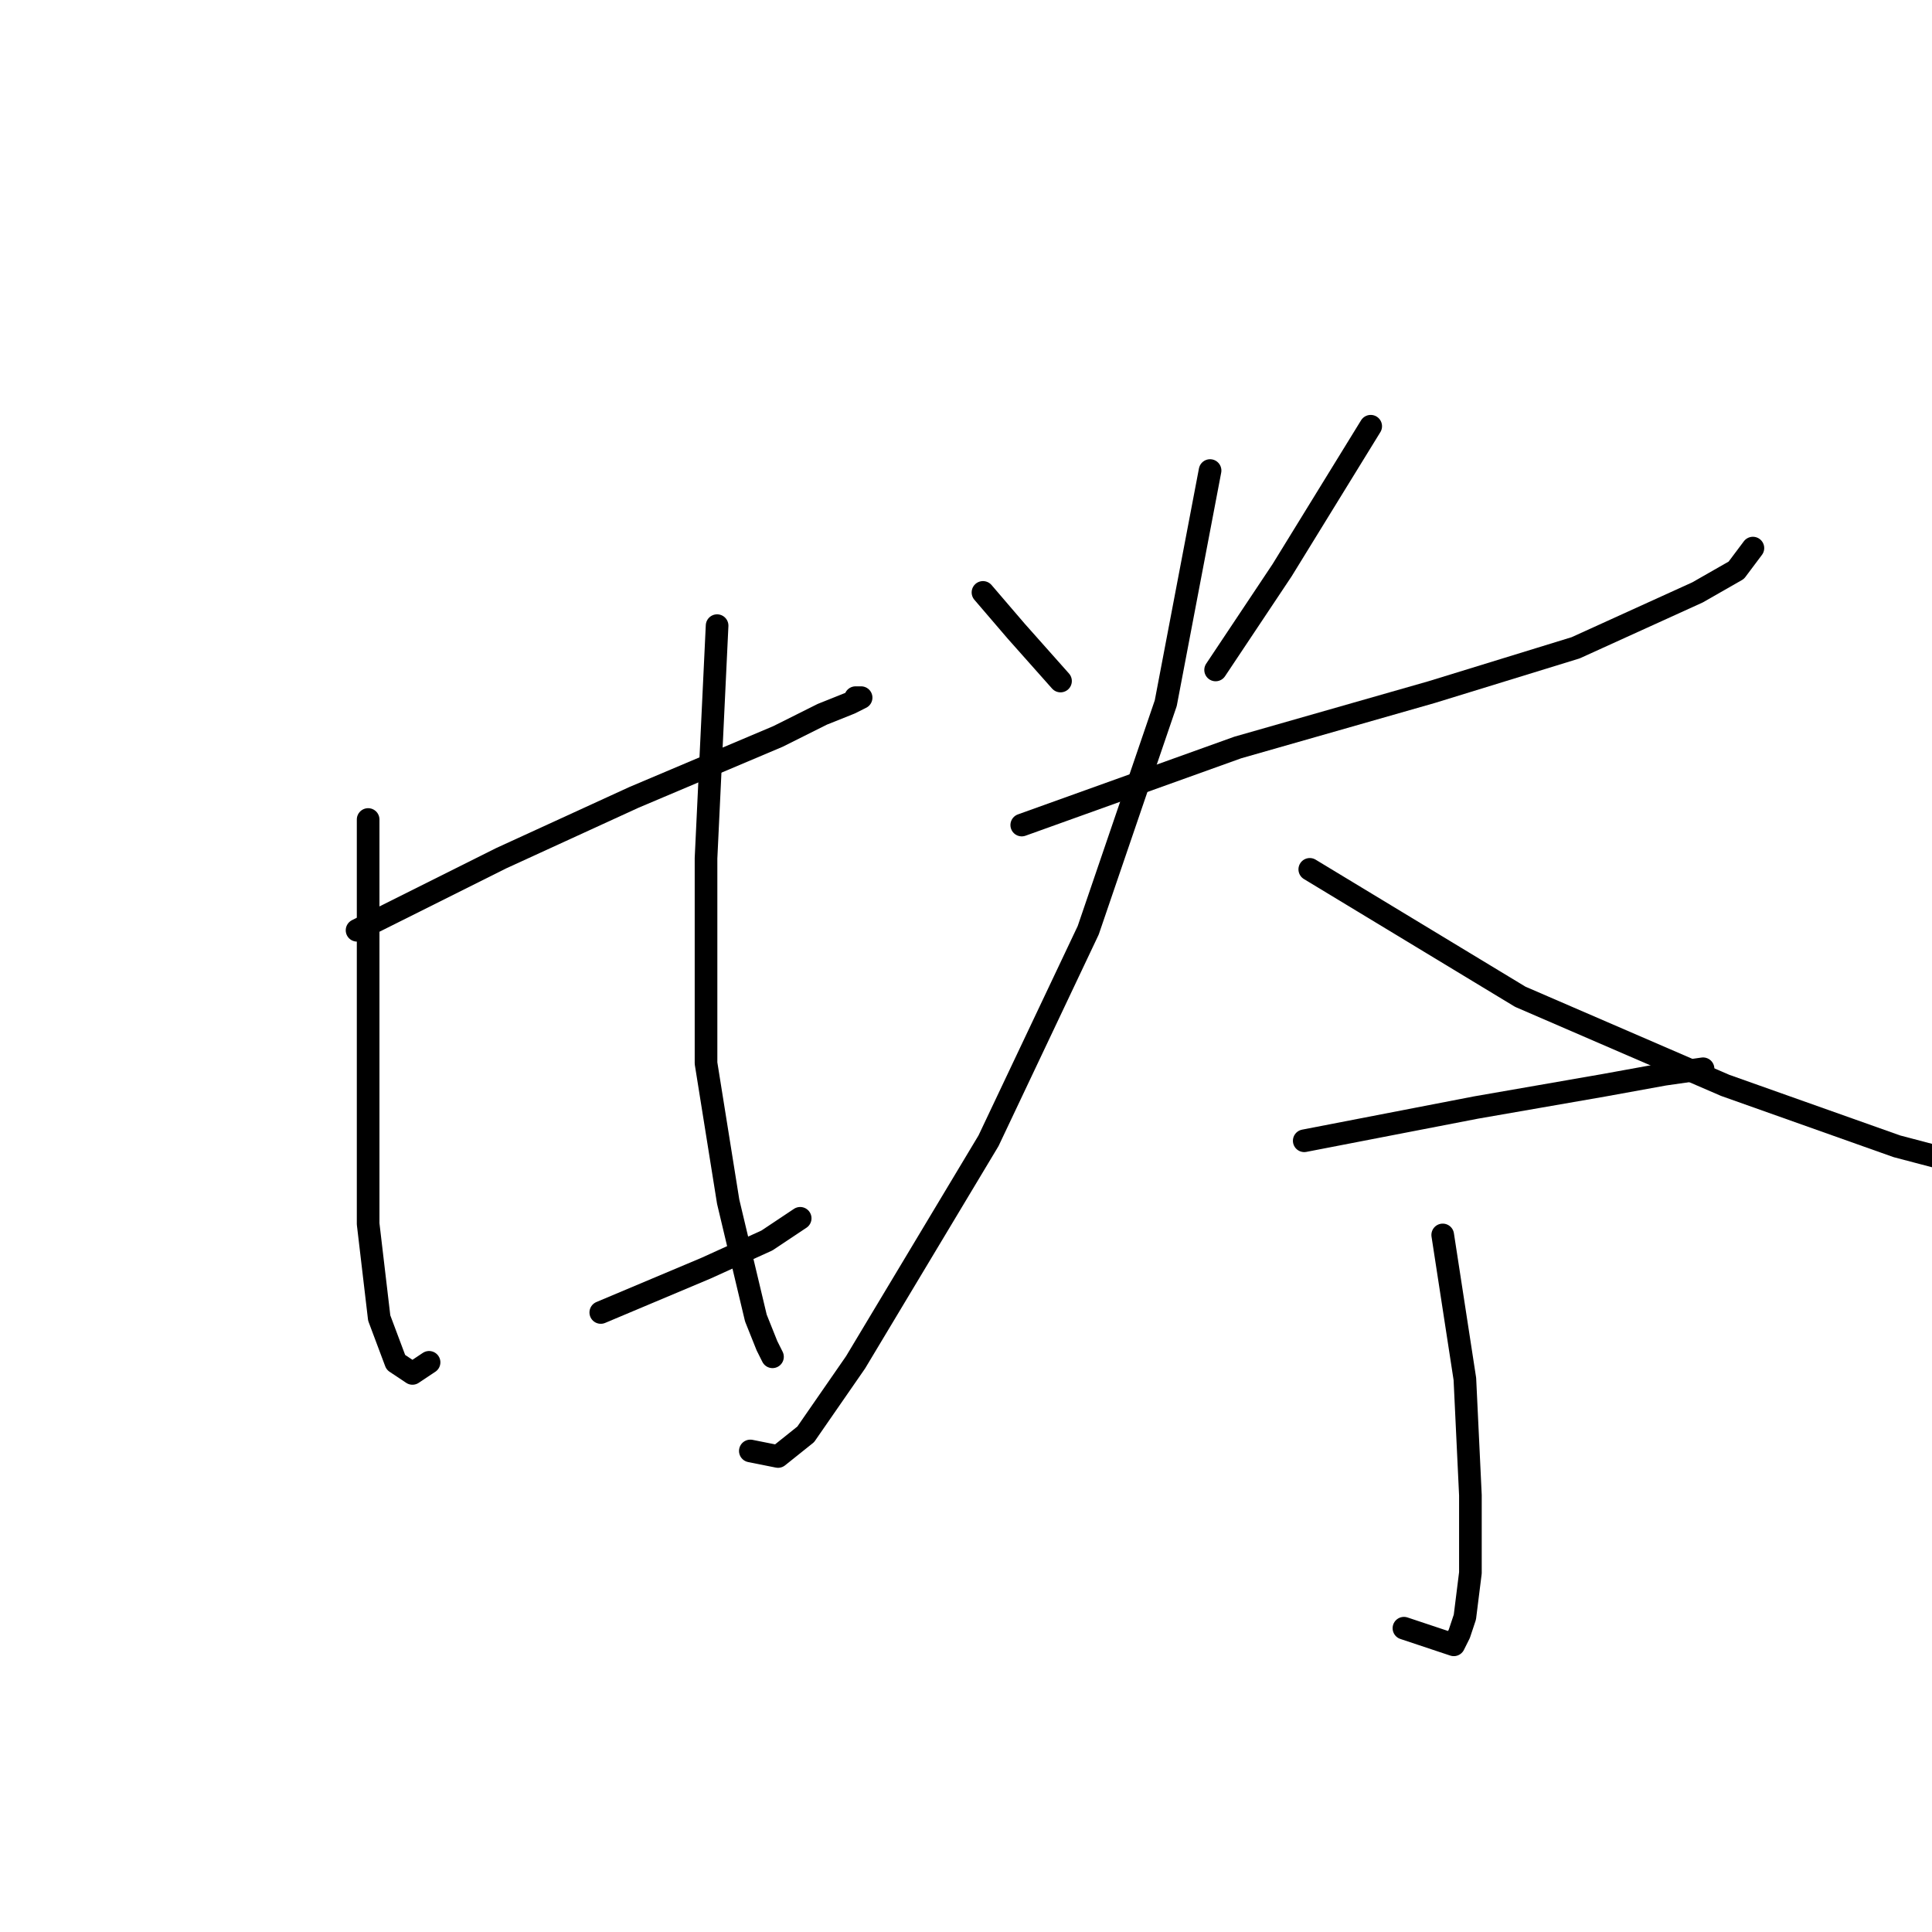 <?xml version="1.0" standalone="no"?>
    <svg width="256" height="256" xmlns="http://www.w3.org/2000/svg" version="1.1">
    <polyline stroke="black" stroke-width="3" stroke-linecap="round" fill="transparent" stroke-linejoin="round" points="47.312 123.268 66.395 113.726 84.01 105.653 103.093 97.58 108.964 94.644 112.634 93.176 114.102 92.442 113.368 92.442 113.368 92.442 " />
        <polyline stroke="black" stroke-width="3" stroke-linecap="round" fill="transparent" stroke-linejoin="round" points="48.78 108.589 48.78 133.543 48.78 162.167 50.248 174.644 52.45 180.516 54.652 181.984 56.854 180.516 56.854 180.516 " />
        <polyline stroke="black" stroke-width="3" stroke-linecap="round" fill="transparent" stroke-linejoin="round" points="95.019 82.901 93.552 113.726 93.552 140.883 96.487 159.231 100.157 174.644 101.625 178.314 102.359 179.782 102.359 179.782 " />
        <polyline stroke="black" stroke-width="3" stroke-linecap="round" fill="transparent" stroke-linejoin="round" points="79.606 173.91 93.552 168.039 101.625 164.369 106.029 161.433 106.029 161.433 " />
        <polyline stroke="black" stroke-width="3" stroke-linecap="round" fill="transparent" stroke-linejoin="round" points="130.249 78.497 134.653 83.634 140.524 90.24 140.524 90.24 " />
        <polyline stroke="black" stroke-width="3" stroke-linecap="round" fill="transparent" stroke-linejoin="round" points="181.626 56.478 169.882 75.561 161.075 88.772 161.075 88.772 " />
        <polyline stroke="black" stroke-width="3" stroke-linecap="round" fill="transparent" stroke-linejoin="round" points="135.387 109.323 164.011 99.047 189.699 91.708 208.782 85.836 224.929 78.497 230.066 75.561 232.268 72.625 232.268 72.625 " />
        <polyline stroke="black" stroke-width="3" stroke-linecap="round" fill="transparent" stroke-linejoin="round" points="160.341 62.35 154.469 93.176 144.194 123.268 130.983 151.158 113.368 180.516 106.763 190.057 103.093 192.993 99.423 192.259 99.423 192.259 " />
        <polyline stroke="black" stroke-width="3" stroke-linecap="round" fill="transparent" stroke-linejoin="round" points="173.552 115.194 201.442 132.075 228.599 143.818 251.351 151.892 265.296 155.562 274.103 155.562 277.039 154.094 277.039 154.094 " />
        <polyline stroke="black" stroke-width="3" stroke-linecap="round" fill="transparent" stroke-linejoin="round" points="172.818 151.158 195.571 146.754 212.452 143.818 220.525 142.351 225.663 141.617 225.663 141.617 " />
        <polyline stroke="black" stroke-width="3" stroke-linecap="round" fill="transparent" stroke-linejoin="round" points="191.167 163.635 194.103 182.718 194.837 198.131 194.837 208.406 194.103 214.278 193.369 216.48 192.635 217.948 186.029 215.746 186.029 215.746 " />
        </svg>